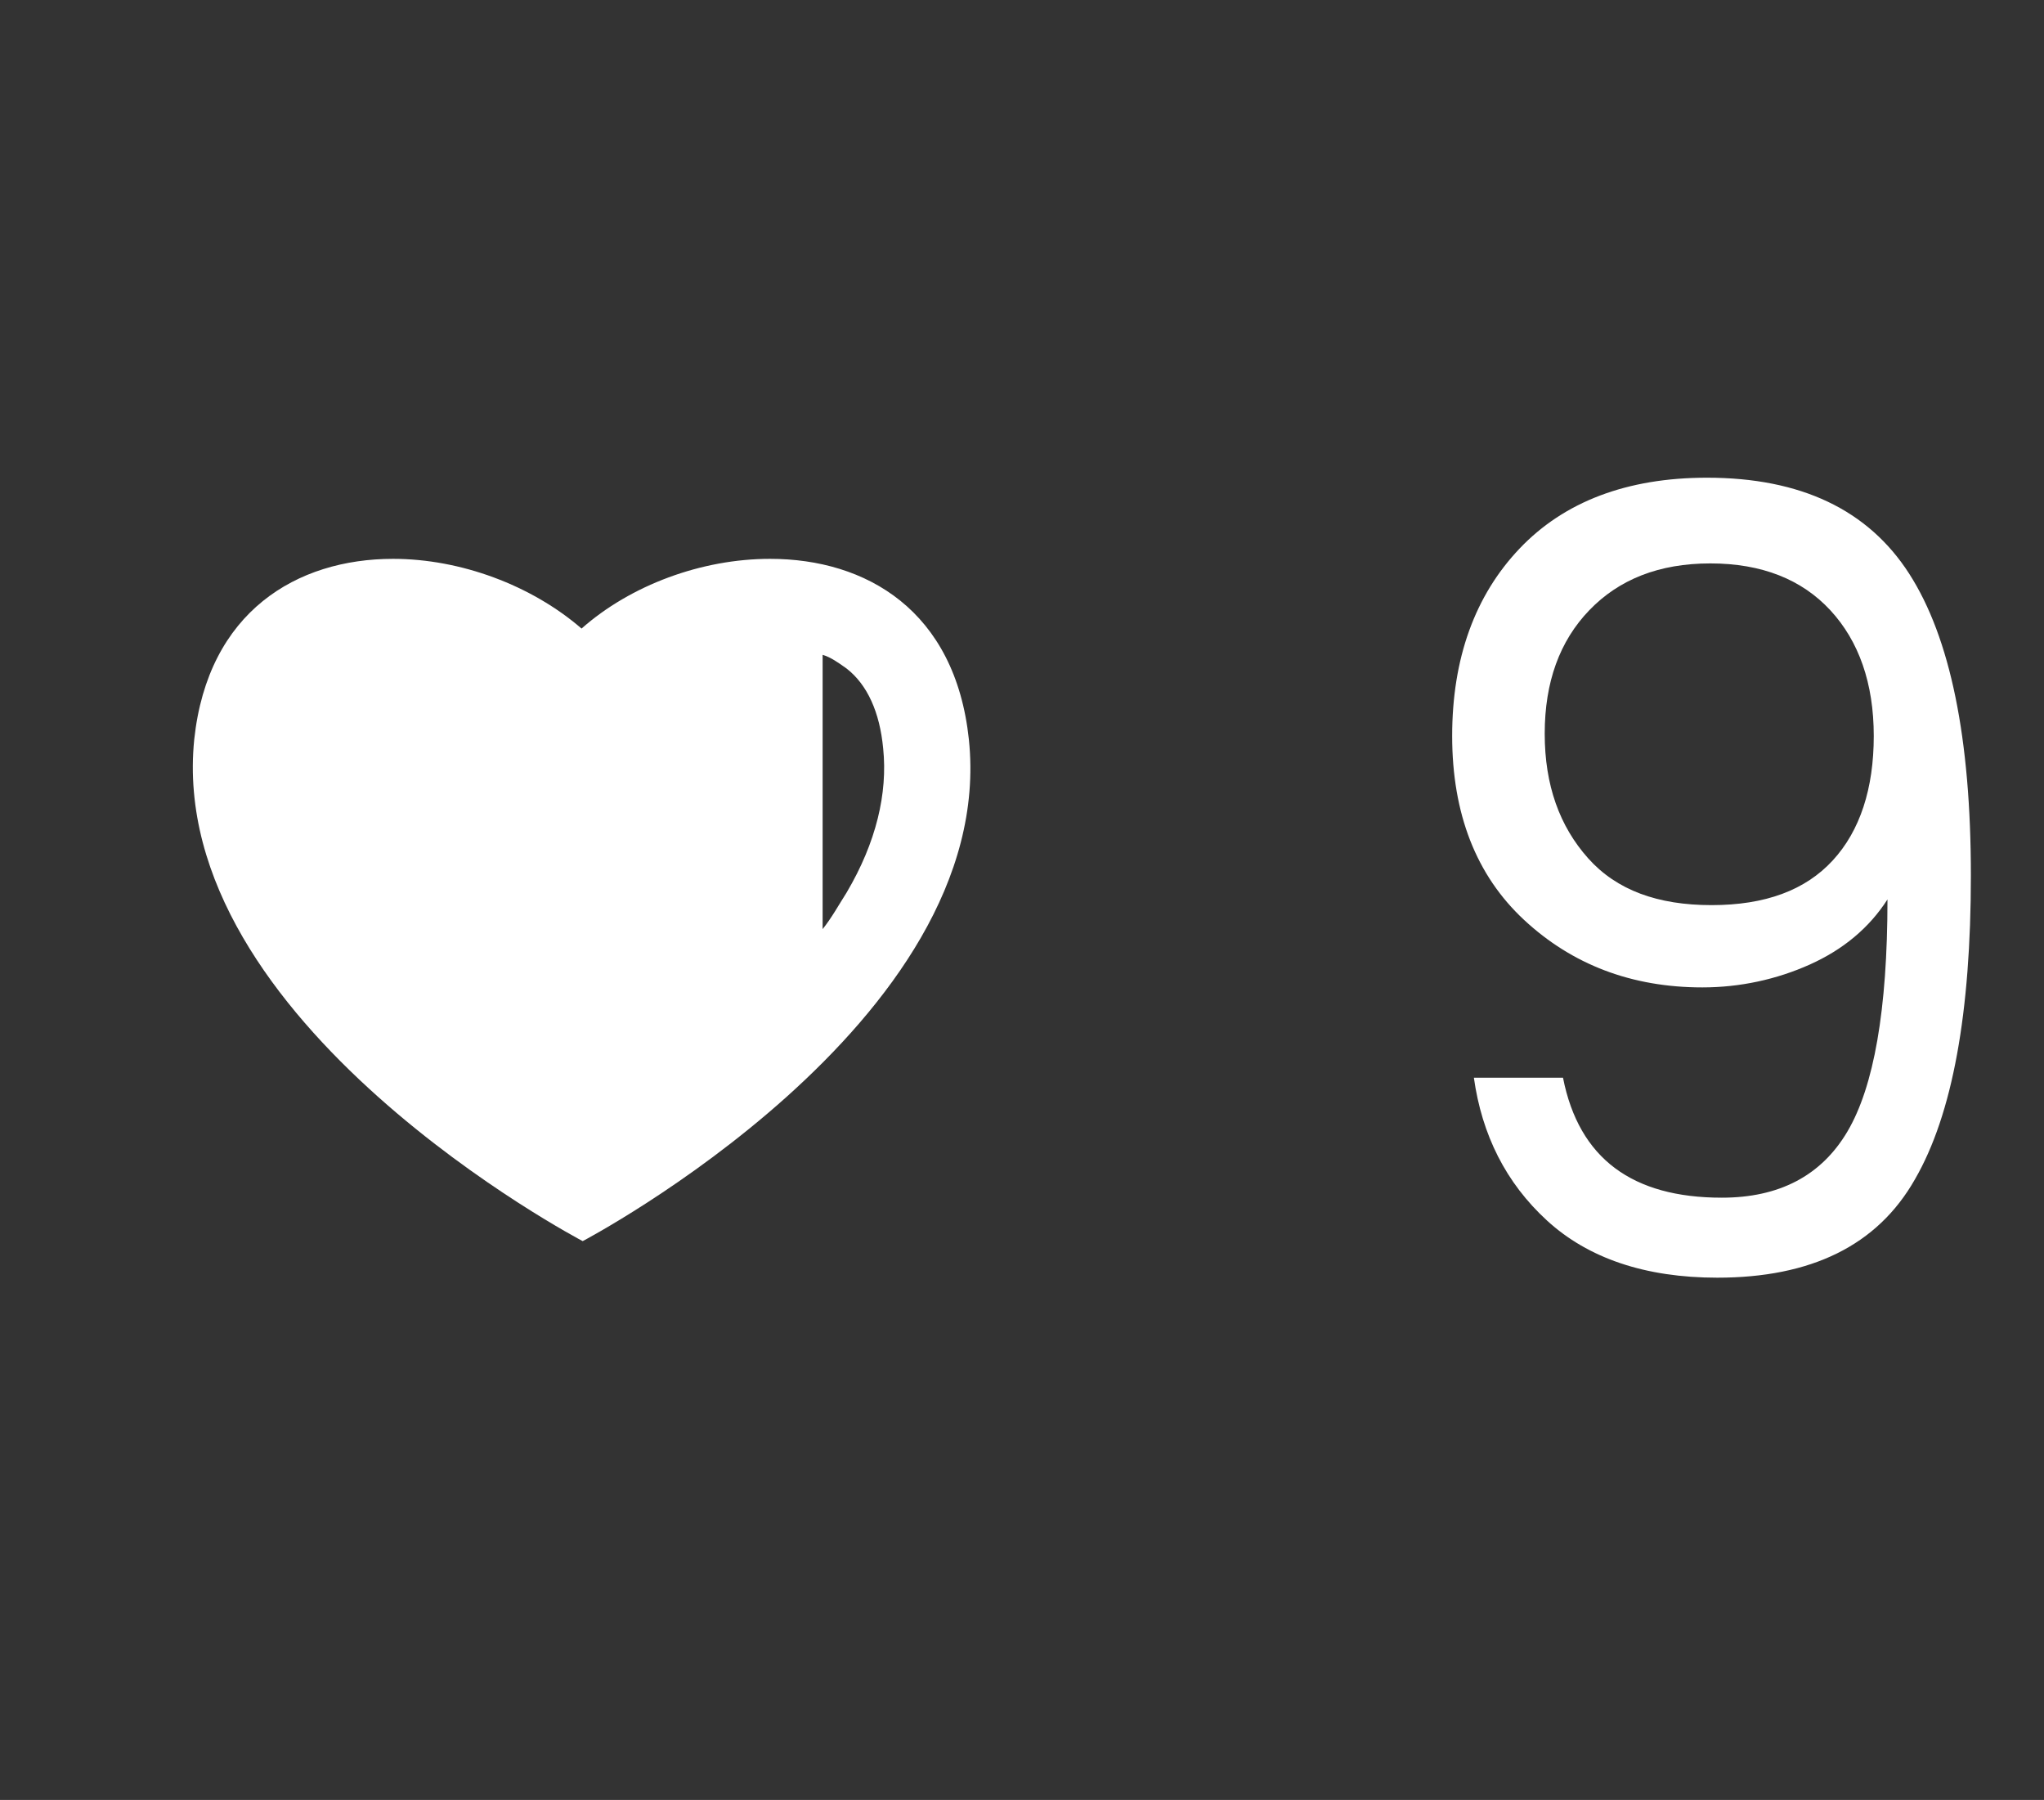 <?xml version="1.0" encoding="utf-8"?>
<!-- Generator: Adobe Illustrator 21.0.0, SVG Export Plug-In . SVG Version: 6.00 Build 0)  -->
<svg version="1.1" id="Capa_1" xmlns="http://www.w3.org/2000/svg" xmlns:xlink="http://www.w3.org/1999/xlink" x="0px" y="0px"
	 viewBox="0 0 178.9 157.5" style="enable-background:new 0 0 178.9 157.5;" xml:space="preserve">
<rect x="0" y="0" width="178.9" height="157.5" fill="#333333" stroke="none"/>
<style type="text/css">
	.st0{fill:#FFFFFF;}
</style>
<g>
	<path class="st0" d="M150.7,104.8c5,0,8.7-1.9,11-5.8s3.5-10.6,3.5-20.3c-1.6,2.5-3.9,4.4-6.8,5.7c-2.9,1.3-6.1,2-9.4,2
		c-6.2,0-11.4-2-15.6-5.9c-4.2-3.9-6.3-9.3-6.3-16.1s2-12.3,5.9-16.4s9.4-6.2,16.4-6.2c8.2,0,14.1,2.8,17.7,8.4
		c3.6,5.6,5.4,14.4,5.4,26.4s-1.6,20.9-4.9,26.6c-3.3,5.8-9.1,8.6-17.3,8.6c-6.3,0-11.3-1.7-14.9-5c-3.6-3.3-5.7-7.5-6.4-12.5h7.8
		C138.2,101.4,142.9,104.8,150.7,104.8z M135.2,64.2c0,4.5,1.3,8.1,3.8,10.9s6.1,4.1,10.8,4.1s8.2-1.3,10.6-3.9
		c2.4-2.6,3.6-6.3,3.6-10.9s-1.3-8.3-3.8-11s-6-4.1-10.5-4.1s-8,1.4-10.6,4.1C136.5,56.1,135.2,59.7,135.2,64.2z"/>
</g>
<g>
	<path class="st0" d="M84.8,64.7c-1.2-11.3-9-15.8-17.4-15.8c-6,0-12.2,2.3-16.5,6.1c-4.4-3.8-10.6-6.1-16.5-6.1
		c-8.4,0-16.2,4.6-17.4,15.8c-2.5,24.8,34,43.9,34,43.9S87.4,89.5,84.8,64.7z M74.1,78.1c-0.7,1.1-1.3,2.2-2.1,3.2v-24
		c0.7,0.2,1.4,0.7,2.1,1.2c1.8,1.4,2.9,3.8,3.2,7C77.7,69.4,76.7,73.7,74.1,78.1z"/>
</g>
</svg>
